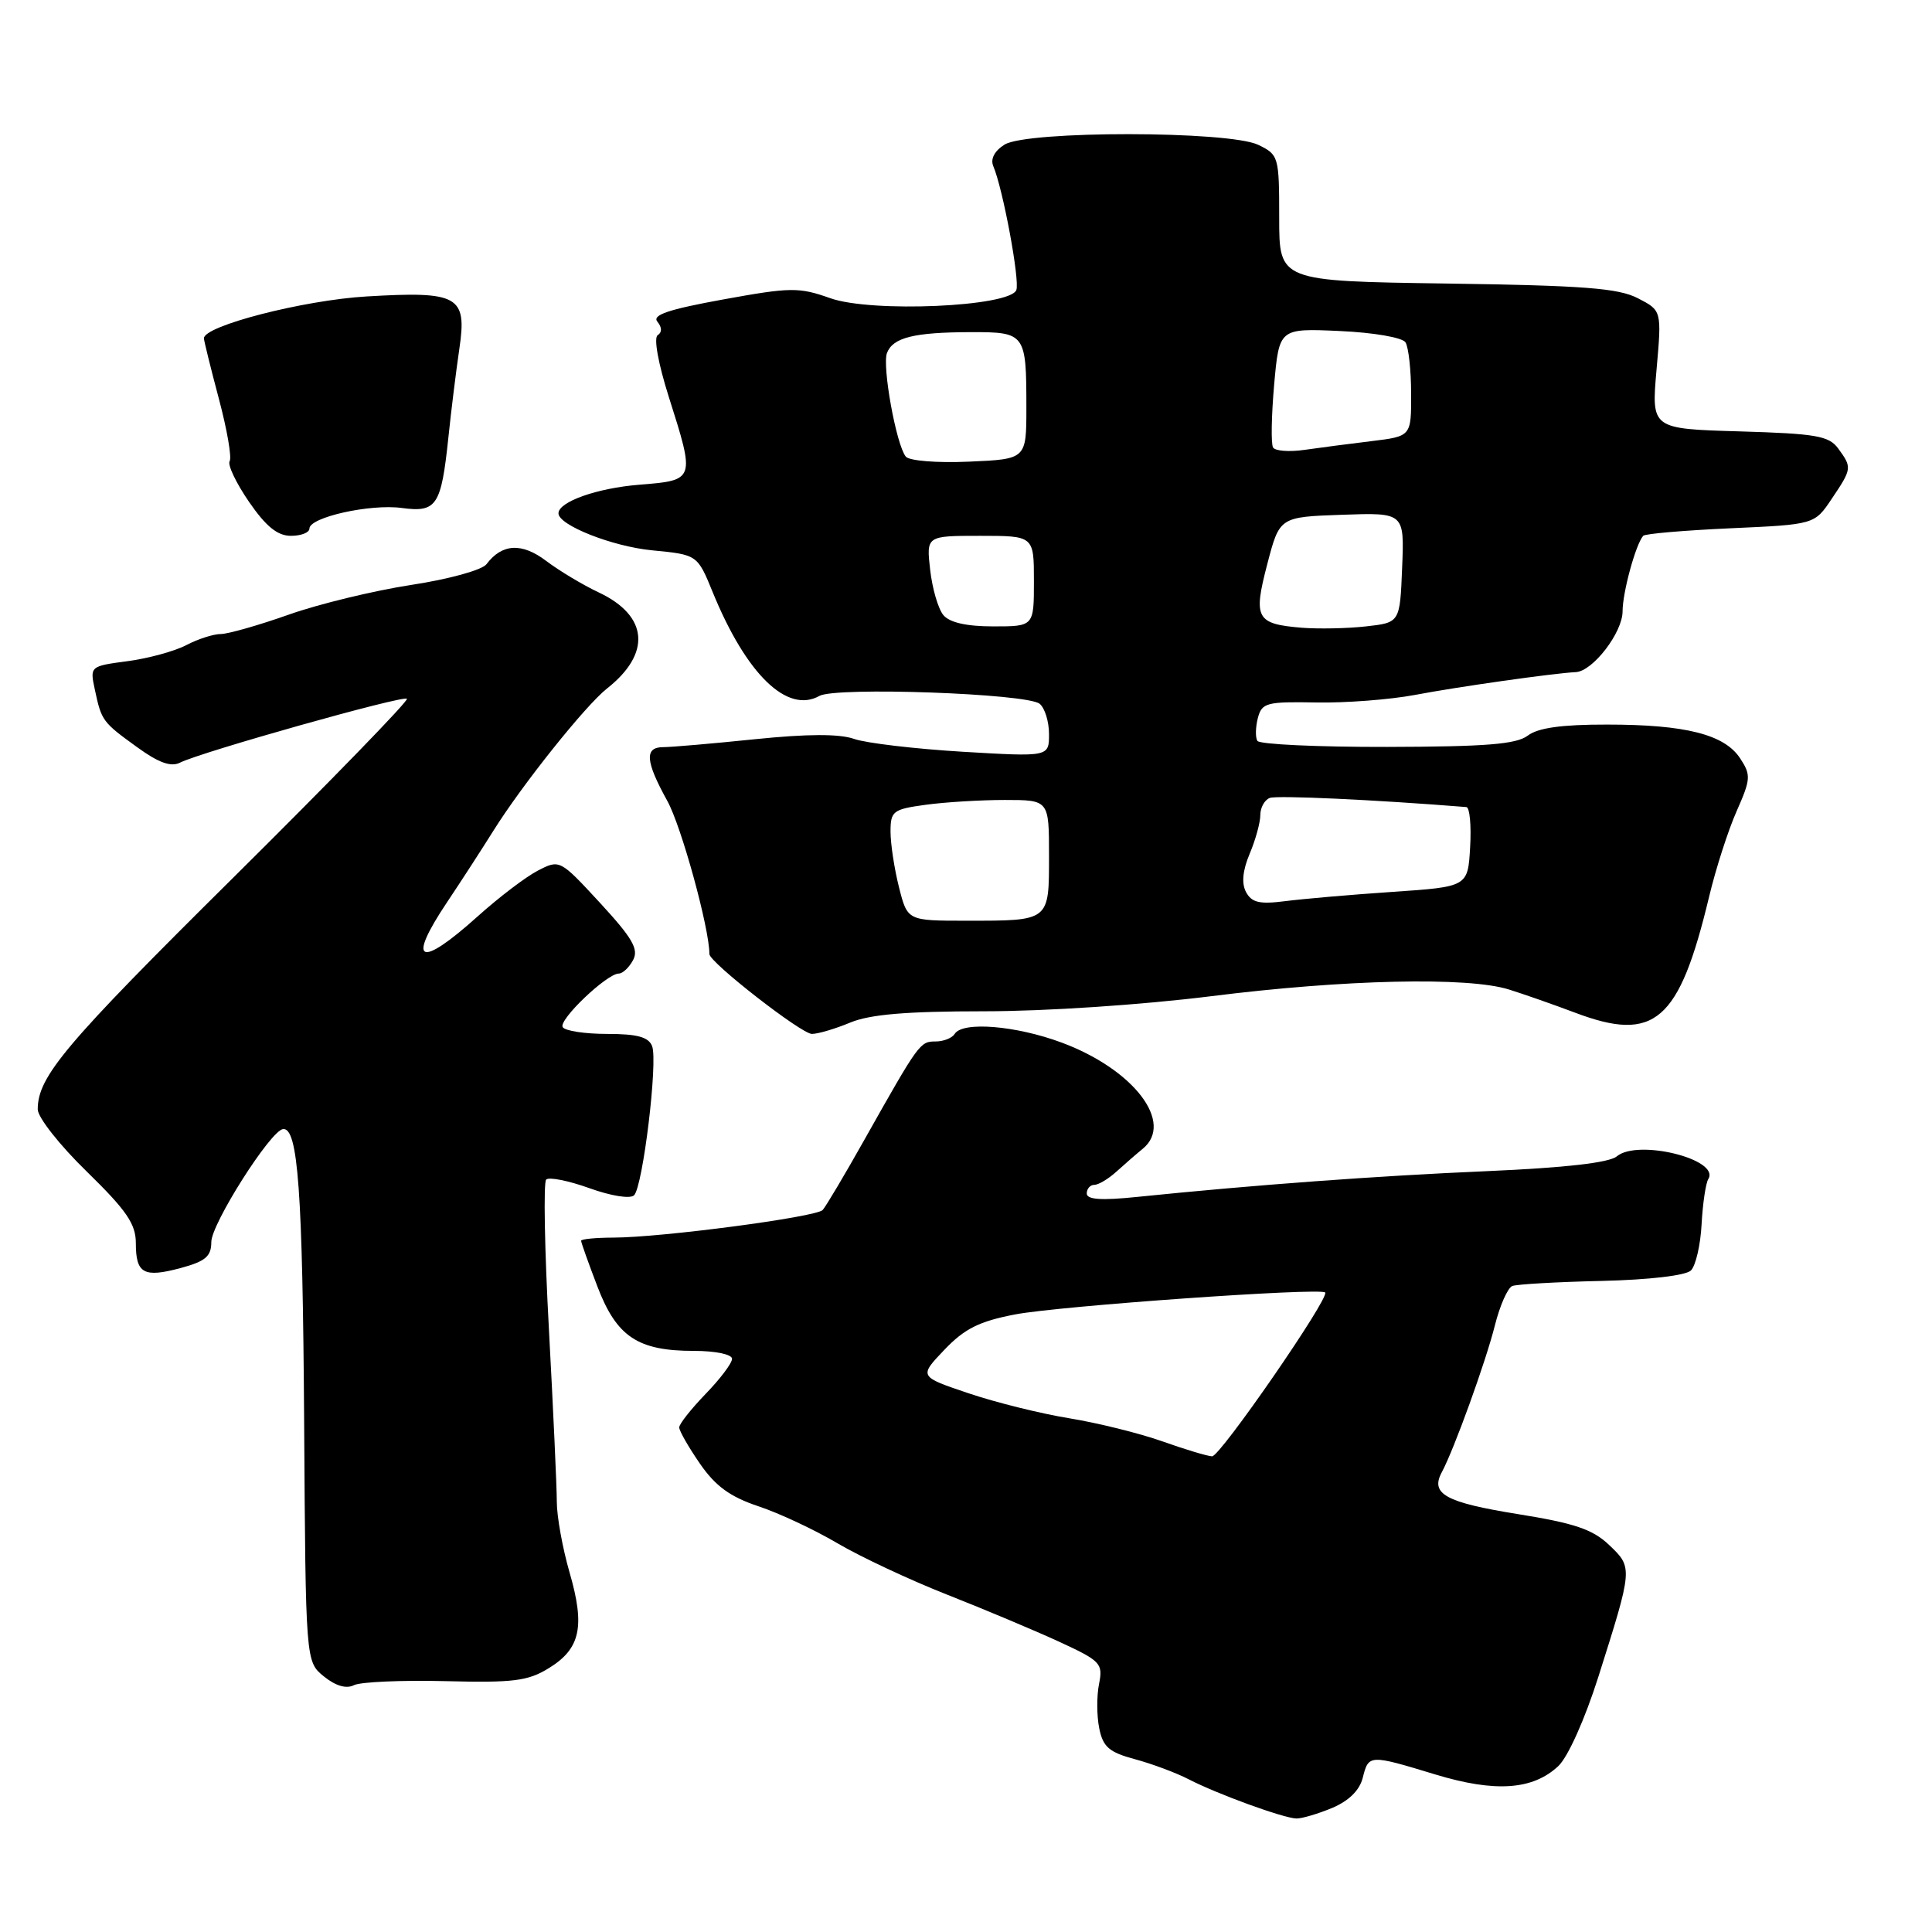 <?xml version="1.0" encoding="UTF-8" standalone="no"?>
<!DOCTYPE svg PUBLIC "-//W3C//DTD SVG 1.1//EN" "http://www.w3.org/Graphics/SVG/1.1/DTD/svg11.dtd" >
<svg xmlns="http://www.w3.org/2000/svg" xmlns:xlink="http://www.w3.org/1999/xlink" version="1.1" viewBox="0 0 256 256">
 <g >
 <path fill="currentColor"
d=" M 176.50 239.57 C 178.73 238.63 180.15 237.23 180.57 235.57 C 181.35 232.47 181.42 232.46 190.17 235.12 C 198.11 237.53 203.10 237.19 206.49 234.01 C 207.76 232.81 210.00 227.82 211.78 222.22 C 216.37 207.74 216.37 207.72 213.23 204.73 C 211.04 202.64 208.63 201.83 201.09 200.62 C 191.55 199.08 189.50 197.96 191.04 195.09 C 192.67 192.06 196.86 180.47 198.07 175.66 C 198.73 173.01 199.78 170.64 200.39 170.40 C 201.00 170.17 206.32 169.86 212.22 169.73 C 218.56 169.58 223.39 169.01 224.06 168.34 C 224.69 167.71 225.33 164.95 225.47 162.21 C 225.62 159.47 226.02 156.78 226.36 156.23 C 227.97 153.62 217.02 150.90 214.24 153.22 C 213.22 154.07 207.41 154.73 197.10 155.18 C 182.40 155.81 166.09 157.02 150.75 158.59 C 145.94 159.09 144.00 158.96 144.00 158.14 C 144.00 157.52 144.45 157.00 145.00 157.00 C 145.55 157.00 146.87 156.21 147.93 155.25 C 148.99 154.29 150.56 152.92 151.43 152.21 C 155.62 148.77 150.25 141.72 140.71 138.16 C 134.62 135.89 127.54 135.31 126.50 137.00 C 126.16 137.55 125.02 138.00 123.96 138.00 C 121.90 138.00 121.76 138.20 114.55 151.00 C 111.92 155.68 109.43 159.87 109.01 160.33 C 108.14 161.27 87.64 163.98 81.25 163.99 C 78.91 164.00 77.00 164.18 77.00 164.41 C 77.00 164.64 77.97 167.36 79.16 170.47 C 81.71 177.14 84.51 179.00 91.95 179.00 C 94.81 179.00 97.00 179.46 97.00 180.05 C 97.00 180.63 95.42 182.72 93.50 184.70 C 91.58 186.69 90.00 188.68 90.00 189.14 C 90.00 189.60 91.24 191.76 92.75 193.95 C 94.81 196.93 96.75 198.34 100.50 199.59 C 103.25 200.50 107.97 202.72 111.00 204.51 C 114.03 206.29 120.55 209.35 125.50 211.30 C 130.45 213.25 137.13 216.06 140.35 217.54 C 145.85 220.08 146.17 220.41 145.63 223.12 C 145.31 224.70 145.32 227.35 145.65 228.99 C 146.15 231.48 146.95 232.18 150.37 233.10 C 152.64 233.71 155.85 234.91 157.50 235.76 C 161.24 237.70 170.07 240.92 171.78 240.96 C 172.49 240.98 174.61 240.35 176.50 239.57 Z  M 59.00 222.76 C 68.01 222.99 69.96 222.75 72.72 221.04 C 76.91 218.47 77.55 215.53 75.47 208.36 C 74.54 205.14 73.78 200.93 73.78 199.00 C 73.78 197.07 73.31 186.83 72.74 176.24 C 72.16 165.64 72.00 156.67 72.37 156.30 C 72.74 155.93 75.32 156.44 78.10 157.44 C 80.99 158.48 83.52 158.88 84.02 158.38 C 85.19 157.20 87.19 140.66 86.41 138.62 C 85.94 137.41 84.44 137.00 80.45 137.00 C 77.52 137.00 74.87 136.60 74.56 136.10 C 73.97 135.15 80.42 129.00 82.00 129.00 C 82.51 129.00 83.36 128.20 83.89 127.21 C 84.66 125.77 83.80 124.30 79.51 119.64 C 74.19 113.88 74.16 113.87 71.27 115.36 C 69.68 116.18 66.09 118.91 63.29 121.43 C 55.54 128.39 53.85 127.60 59.25 119.53 C 61.04 116.86 63.79 112.61 65.37 110.09 C 69.16 104.02 77.58 93.48 80.42 91.24 C 86.33 86.59 85.91 81.60 79.34 78.50 C 77.23 77.51 74.10 75.63 72.38 74.33 C 69.15 71.88 66.52 72.02 64.46 74.76 C 63.88 75.53 59.47 76.75 54.46 77.51 C 49.53 78.27 42.25 80.03 38.27 81.44 C 34.29 82.85 30.24 84.00 29.27 84.01 C 28.30 84.01 26.23 84.67 24.69 85.48 C 23.14 86.29 19.63 87.25 16.89 87.61 C 11.92 88.27 11.90 88.29 12.57 91.39 C 13.45 95.52 13.57 95.68 18.19 99.02 C 21.00 101.06 22.66 101.66 23.84 101.06 C 26.59 99.66 53.44 92.10 53.92 92.59 C 54.17 92.84 43.82 103.49 30.93 116.27 C 8.58 138.41 5.00 142.65 5.00 147.00 C 5.00 148.05 7.92 151.76 11.50 155.24 C 16.78 160.40 18.00 162.18 18.00 164.73 C 18.00 168.77 19.04 169.34 23.98 168.01 C 27.23 167.13 28.00 166.47 28.00 164.57 C 28.00 162.17 35.85 149.80 37.50 149.61 C 39.49 149.37 40.10 157.79 40.30 188.34 C 40.50 220.17 40.50 220.17 42.91 222.13 C 44.48 223.40 45.89 223.81 46.91 223.29 C 47.79 222.86 53.22 222.62 59.00 222.76 Z  M 112.65 135.50 C 115.27 134.41 120.08 134.00 130.40 134.00 C 138.58 134.00 151.29 133.15 160.50 132.00 C 178.18 129.78 194.47 129.41 199.93 131.11 C 201.89 131.72 205.85 133.11 208.72 134.19 C 219.27 138.18 222.50 135.38 226.47 118.80 C 227.35 115.11 228.99 110.02 230.11 107.49 C 231.99 103.24 232.03 102.69 230.58 100.49 C 228.51 97.32 223.35 96.01 212.94 96.01 C 206.96 96.00 203.80 96.44 202.44 97.47 C 200.92 98.62 196.90 98.94 183.81 98.97 C 174.63 98.99 166.89 98.63 166.61 98.17 C 166.33 97.72 166.36 96.36 166.67 95.15 C 167.20 93.12 167.82 92.96 174.37 93.08 C 178.29 93.16 184.20 92.70 187.50 92.08 C 193.11 91.01 205.89 89.20 208.80 89.06 C 211.05 88.95 215.00 83.82 215.00 81.00 C 215.00 78.50 216.73 72.16 217.73 71.00 C 217.96 70.72 223.17 70.28 229.29 70.00 C 240.43 69.50 240.43 69.50 242.71 66.10 C 245.40 62.10 245.42 61.96 243.58 59.44 C 242.35 57.75 240.66 57.46 230.49 57.16 C 218.81 56.82 218.81 56.82 219.50 48.99 C 220.19 41.15 220.19 41.15 217.03 39.52 C 214.45 38.18 209.82 37.83 191.69 37.57 C 169.50 37.25 169.50 37.25 169.50 28.89 C 169.50 20.73 169.43 20.50 166.72 19.19 C 162.82 17.32 136.09 17.30 133.11 19.16 C 131.78 19.99 131.22 21.06 131.61 22.00 C 132.90 25.02 135.15 37.16 134.67 38.43 C 133.81 40.65 115.49 41.46 110.01 39.51 C 105.86 38.04 104.78 38.05 95.82 39.68 C 88.56 41.00 86.37 41.74 87.11 42.63 C 87.72 43.37 87.74 44.04 87.15 44.41 C 86.60 44.75 87.21 48.13 88.60 52.53 C 92.13 63.65 92.14 63.63 84.70 64.23 C 79.10 64.68 74.00 66.49 74.00 68.02 C 74.00 69.59 81.13 72.41 86.40 72.92 C 92.41 73.50 92.41 73.50 94.45 78.50 C 98.90 89.36 104.31 94.61 108.58 92.21 C 110.77 90.99 136.04 91.89 137.75 93.25 C 138.44 93.80 139.00 95.61 139.00 97.27 C 139.00 100.29 139.00 100.29 127.54 99.61 C 121.24 99.23 114.77 98.47 113.17 97.91 C 111.20 97.22 106.98 97.24 100.03 97.95 C 94.40 98.53 88.94 99.00 87.89 99.00 C 85.37 99.00 85.51 100.86 88.42 106.12 C 90.29 109.49 94.00 123.00 94.00 126.42 C 94.00 127.51 106.19 137.00 107.58 137.00 C 108.40 137.00 110.68 136.32 112.65 135.50 Z  M 41.00 70.04 C 41.00 68.54 49.05 66.74 53.25 67.31 C 57.86 67.93 58.46 67.02 59.41 58.00 C 59.78 54.42 60.44 49.11 60.87 46.19 C 61.90 39.21 60.75 38.56 48.58 39.28 C 40.16 39.78 26.96 43.19 27.02 44.84 C 27.04 45.20 27.93 48.82 29.01 52.87 C 30.09 56.93 30.73 60.63 30.43 61.11 C 30.13 61.59 31.29 64.01 32.99 66.49 C 35.25 69.77 36.77 71.00 38.55 71.00 C 39.90 71.00 41.00 70.57 41.00 70.04 Z  M 154.00 190.98 C 150.97 189.91 145.43 188.54 141.69 187.93 C 137.94 187.32 131.92 185.83 128.32 184.61 C 121.76 182.40 121.76 182.40 125.13 178.86 C 127.80 176.06 129.75 175.08 134.50 174.17 C 140.30 173.05 174.93 170.60 175.59 171.26 C 176.24 171.91 161.68 193.00 160.61 192.97 C 160.00 192.95 157.03 192.06 154.00 190.98 Z  M 119.12 117.56 C 118.50 115.11 118.00 111.80 118.00 110.19 C 118.00 107.48 118.32 107.23 122.64 106.64 C 125.19 106.29 129.92 106.00 133.14 106.00 C 139.00 106.00 139.00 106.00 139.00 113.39 C 139.00 122.11 139.14 122.00 128.04 122.00 C 120.24 122.00 120.24 122.00 119.12 117.56 Z  M 165.11 118.21 C 164.49 117.05 164.65 115.36 165.59 113.12 C 166.37 111.28 167.00 108.97 167.00 107.99 C 167.00 107.01 167.56 106.00 168.25 105.73 C 169.21 105.37 182.07 105.96 194.30 106.94 C 194.74 106.97 194.97 109.36 194.80 112.25 C 194.50 117.50 194.50 117.50 184.50 118.18 C 179.00 118.55 172.60 119.11 170.27 119.41 C 166.91 119.84 165.86 119.60 165.11 118.21 Z  M 172.51 83.18 C 166.44 82.68 166.04 81.94 167.92 74.75 C 169.55 68.50 169.55 68.50 177.82 68.21 C 186.09 67.92 186.09 67.92 185.79 75.21 C 185.50 82.50 185.50 82.50 181.00 83.00 C 178.53 83.28 174.71 83.35 172.51 83.18 Z  M 125.00 81.50 C 124.31 80.67 123.53 77.97 123.25 75.50 C 122.74 71.00 122.74 71.00 129.87 71.00 C 137.00 71.00 137.00 71.00 137.00 77.00 C 137.00 83.00 137.00 83.00 131.62 83.00 C 128.06 83.00 125.82 82.49 125.00 81.50 Z  M 120.02 60.50 C 118.75 58.92 116.87 48.51 117.53 46.77 C 118.32 44.72 121.11 44.03 128.64 44.01 C 135.87 44.00 136.00 44.17 136.00 54.00 C 136.00 60.84 136.00 60.84 128.41 61.17 C 124.13 61.36 120.47 61.06 120.02 60.50 Z  M 168.69 59.30 C 168.40 58.84 168.47 55.09 168.83 50.98 C 169.50 43.50 169.50 43.50 177.50 43.86 C 181.99 44.06 185.82 44.72 186.23 45.36 C 186.64 45.99 186.98 49.05 186.98 52.16 C 187.00 57.81 187.00 57.81 181.75 58.45 C 178.86 58.80 174.86 59.32 172.85 59.61 C 170.85 59.90 168.97 59.76 168.69 59.30 Z "/>
</g>
</svg>